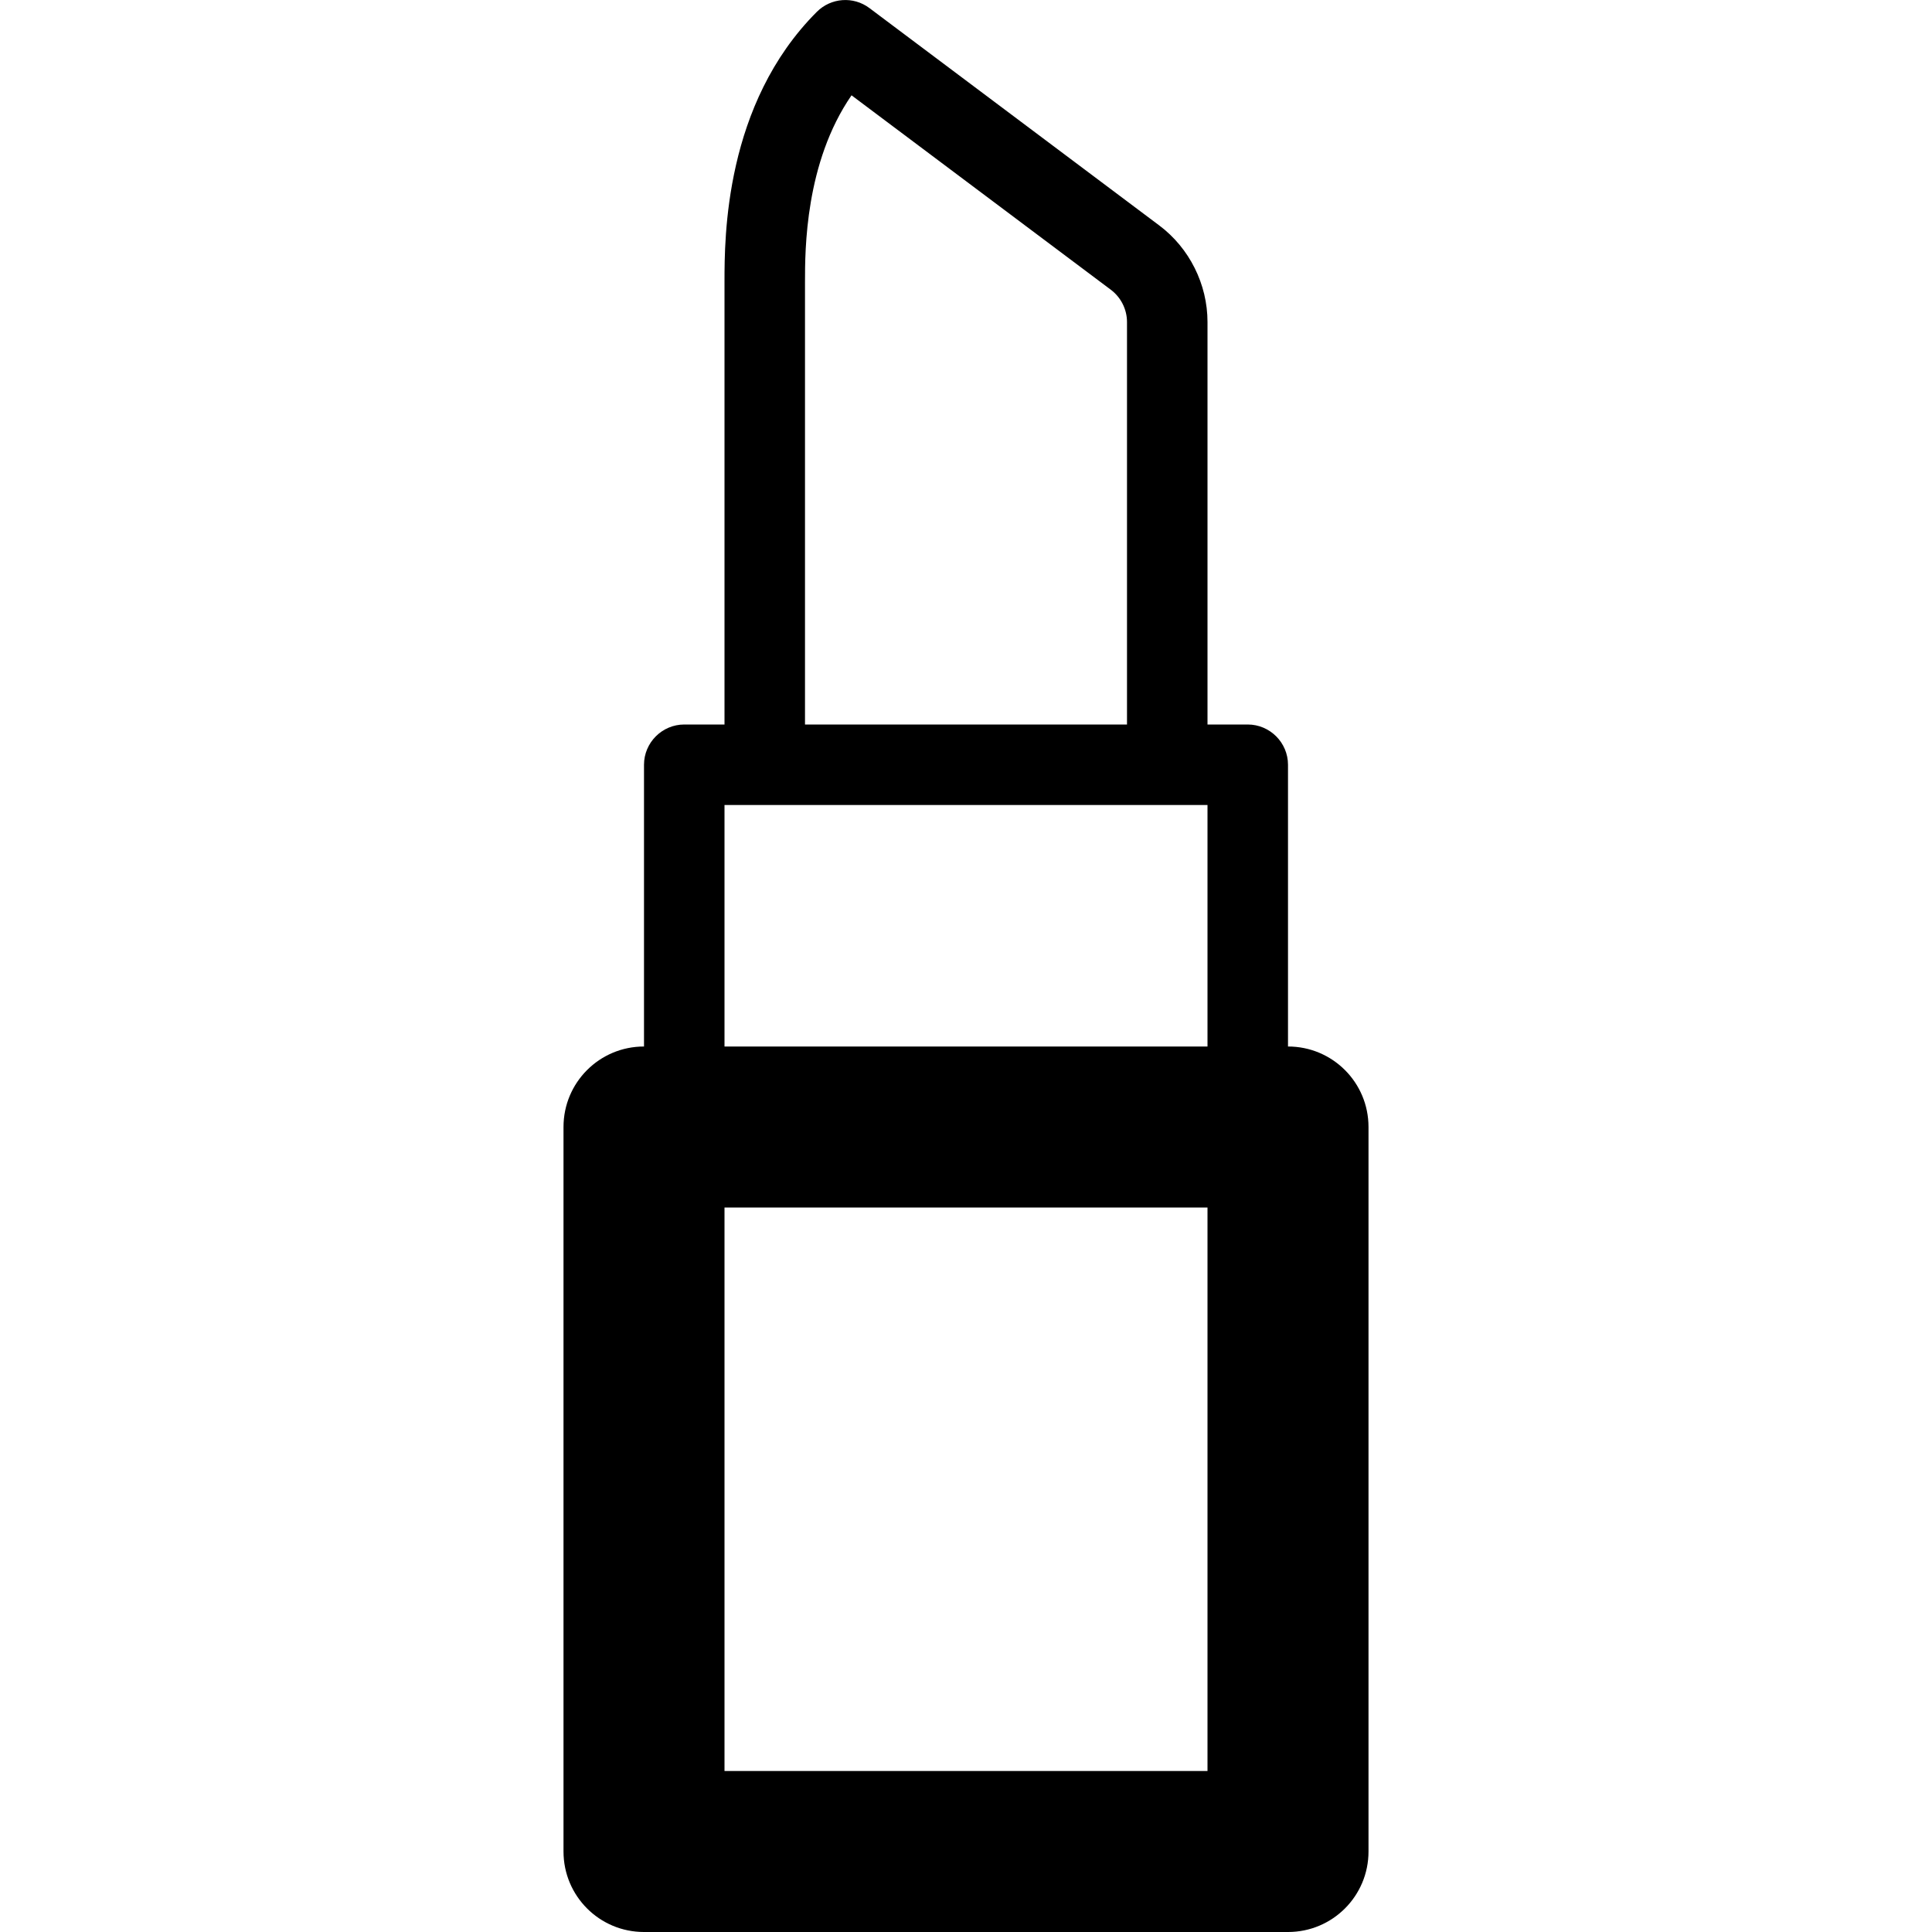 <svg version="1.1" xmlns="http://www.w3.org/2000/svg" width="24" height="24" viewBox="0 0 24 24">
  <path d="M16 13v-3.5c0-0.275-0.225-0.5-0.5-0.5h-0.5v-5c0-0.469-0.225-0.919-0.6-1.2l-3.6-2.7c-0.2-0.15-0.478-0.128-0.653 0.047-1.147 1.147-1.147 2.806-1.147 3.353v5.5h-0.5c-0.275 0-0.5 0.225-0.5 0.5v3.5c-0.553 0-1 0.447-1 1v9c0 0.553 0.447 1 1 1h8c0.553 0 1-0.447 1-1v-9c0-0.553-0.447-1-1-1zM10 3.5c0-0.391 0-1.478 0.578-2.316l3.222 2.416c0.125 0.094 0.2 0.244 0.2 0.4v5h-4v-5.5zM9 10h6v3h-6v-3zM15 22h-6v-7h6v7z" />
</svg>

